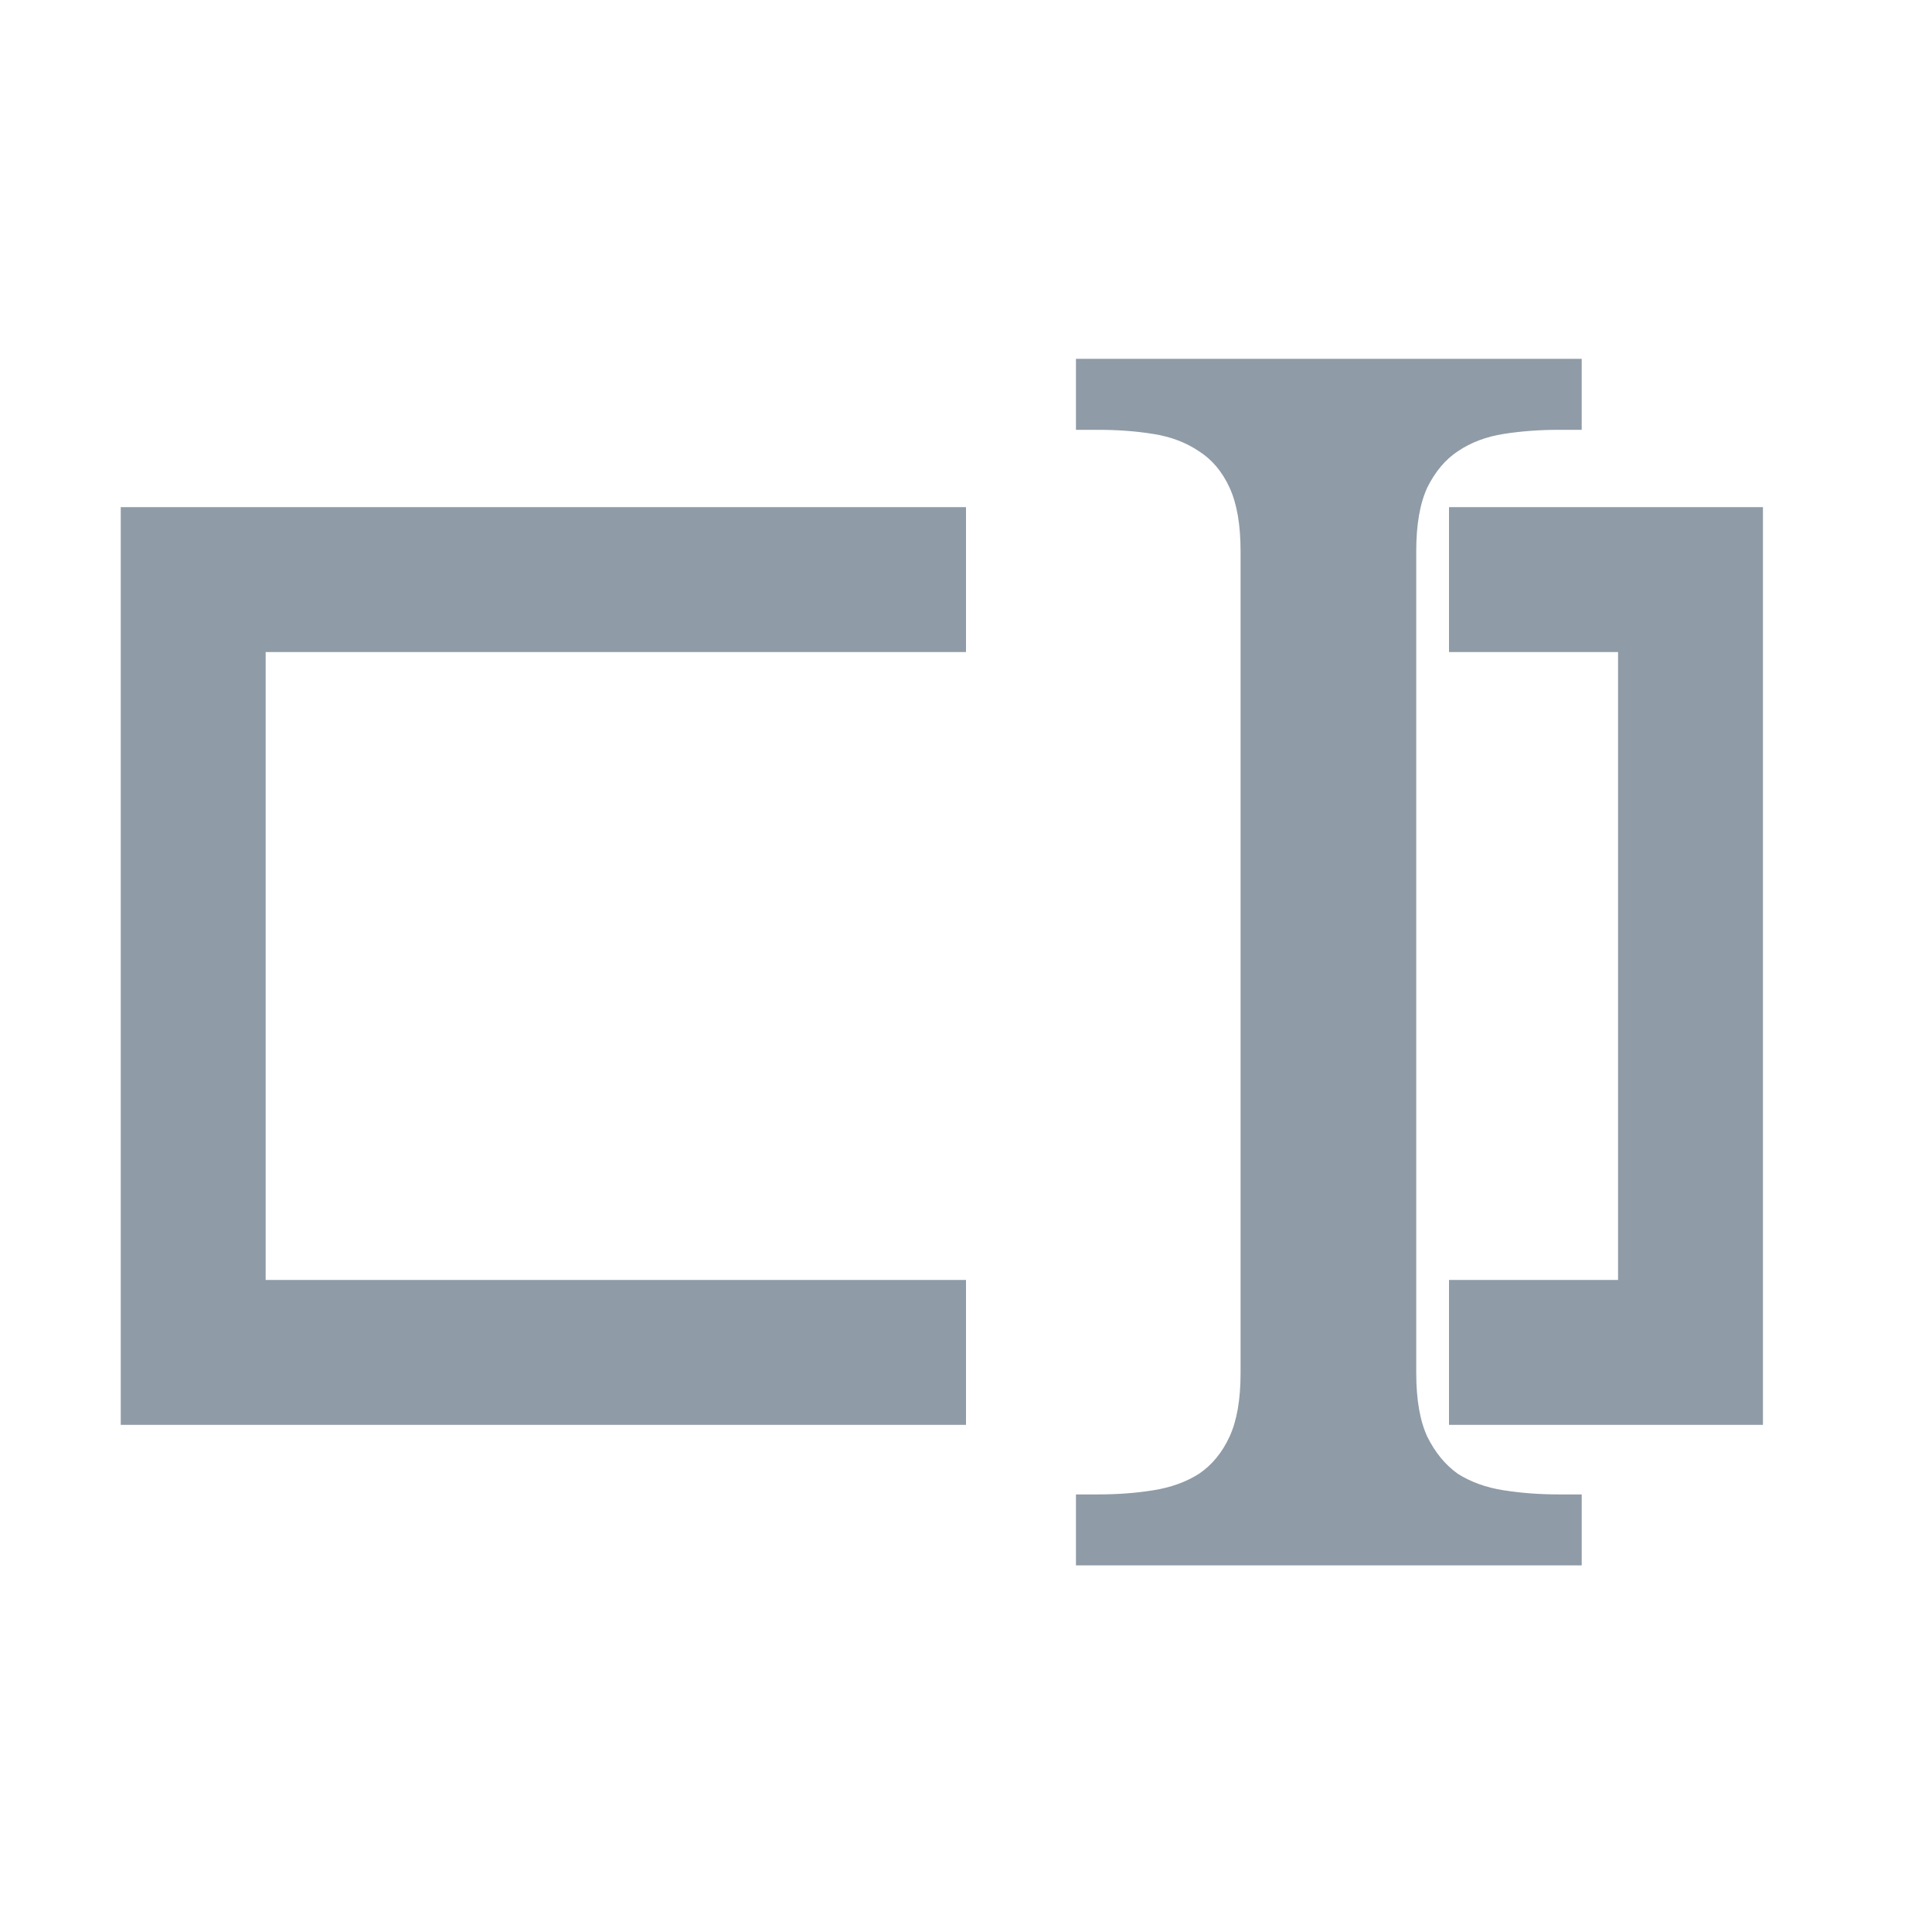 <?xml version="1.0" encoding="UTF-8" standalone="no"?>
<svg
   xmlns:dc="http://purl.org/dc/elements/1.1/"
   xmlns:cc="http://creativecommons.org/ns#"
   xmlns:rdf="http://www.w3.org/1999/02/22-rdf-syntax-ns#"
   xmlns:svg="http://www.w3.org/2000/svg"
   xmlns="http://www.w3.org/2000/svg"
   id="svg8"
   version="1.1"
   viewBox="0 0 529.167 529.167"
   height="2000"
   width="2000">
  <defs
     id="defs2" />
  <g
     transform="translate(0,232.167)"
     id="layer1">
    <path
       id="path22"
       d="M 264.583,-73.417 H 52.917 V 138.25 H 264.583 v 0"
       style="fill:none;stroke:#8f9ba6;stroke-width:39.688;stroke-linecap:butt;stroke-linejoin:miter;stroke-miterlimit:4;stroke-dasharray:none;stroke-opacity:1" />
    <path
       id="path829"
       d="m 396.875,-73.417 h 66.146 V 138.25 H 396.875 v 0"
       style="fill:none;stroke:#8f9ba6;stroke-width:39.688;stroke-linecap:butt;stroke-linejoin:miter;stroke-miterlimit:4;stroke-dasharray:none;stroke-opacity:1" />
    <g
       id="flowRoot831"
       style="font-style:normal;font-weight:normal;font-size:933.333px;line-height:1.25;font-family:sans-serif;letter-spacing:0px;word-spacing:0px;fill:#8f9ba6;fill-opacity:1;stroke:none"
       transform="matrix(0.51,0,0,0.496,-233.43,-435.202)"
       aria-label="I">
      <path
         id="path17"
         style="font-style:normal;font-variant:normal;font-weight:normal;font-stretch:normal;font-size:933.333px;font-family:'Droid Serif';-inkscape-font-specification:'Droid Serif';fill:#8f9ba6;fill-opacity:1"
         d="m 1035.547,1273.772 v -39.193 h 11.849 q 15.951,0 29.622,-2.279 14.128,-2.279 24.609,-9.115 10.482,-7.292 16.406,-20.508 5.924,-13.216 5.924,-35.091 V 713.681 q 0,-21.875 -5.924,-35.091 -5.925,-13.216 -16.406,-20.052 -10.482,-7.292 -24.609,-9.57 -13.672,-2.279 -29.622,-2.279 h -11.849 v -39.193 h 271.615 v 39.193 h -12.305 q -15.495,0 -29.622,2.279 -14.128,2.279 -24.609,9.57 -10.026,6.836 -16.406,20.052 -5.924,13.216 -5.924,35.091 V 1167.587 q 0,21.875 5.924,35.091 6.38,13.216 16.406,20.508 10.482,6.836 24.609,9.115 14.128,2.279 29.622,2.279 h 12.305 v 39.193 z" />
    </g>
  </g>
</svg>

